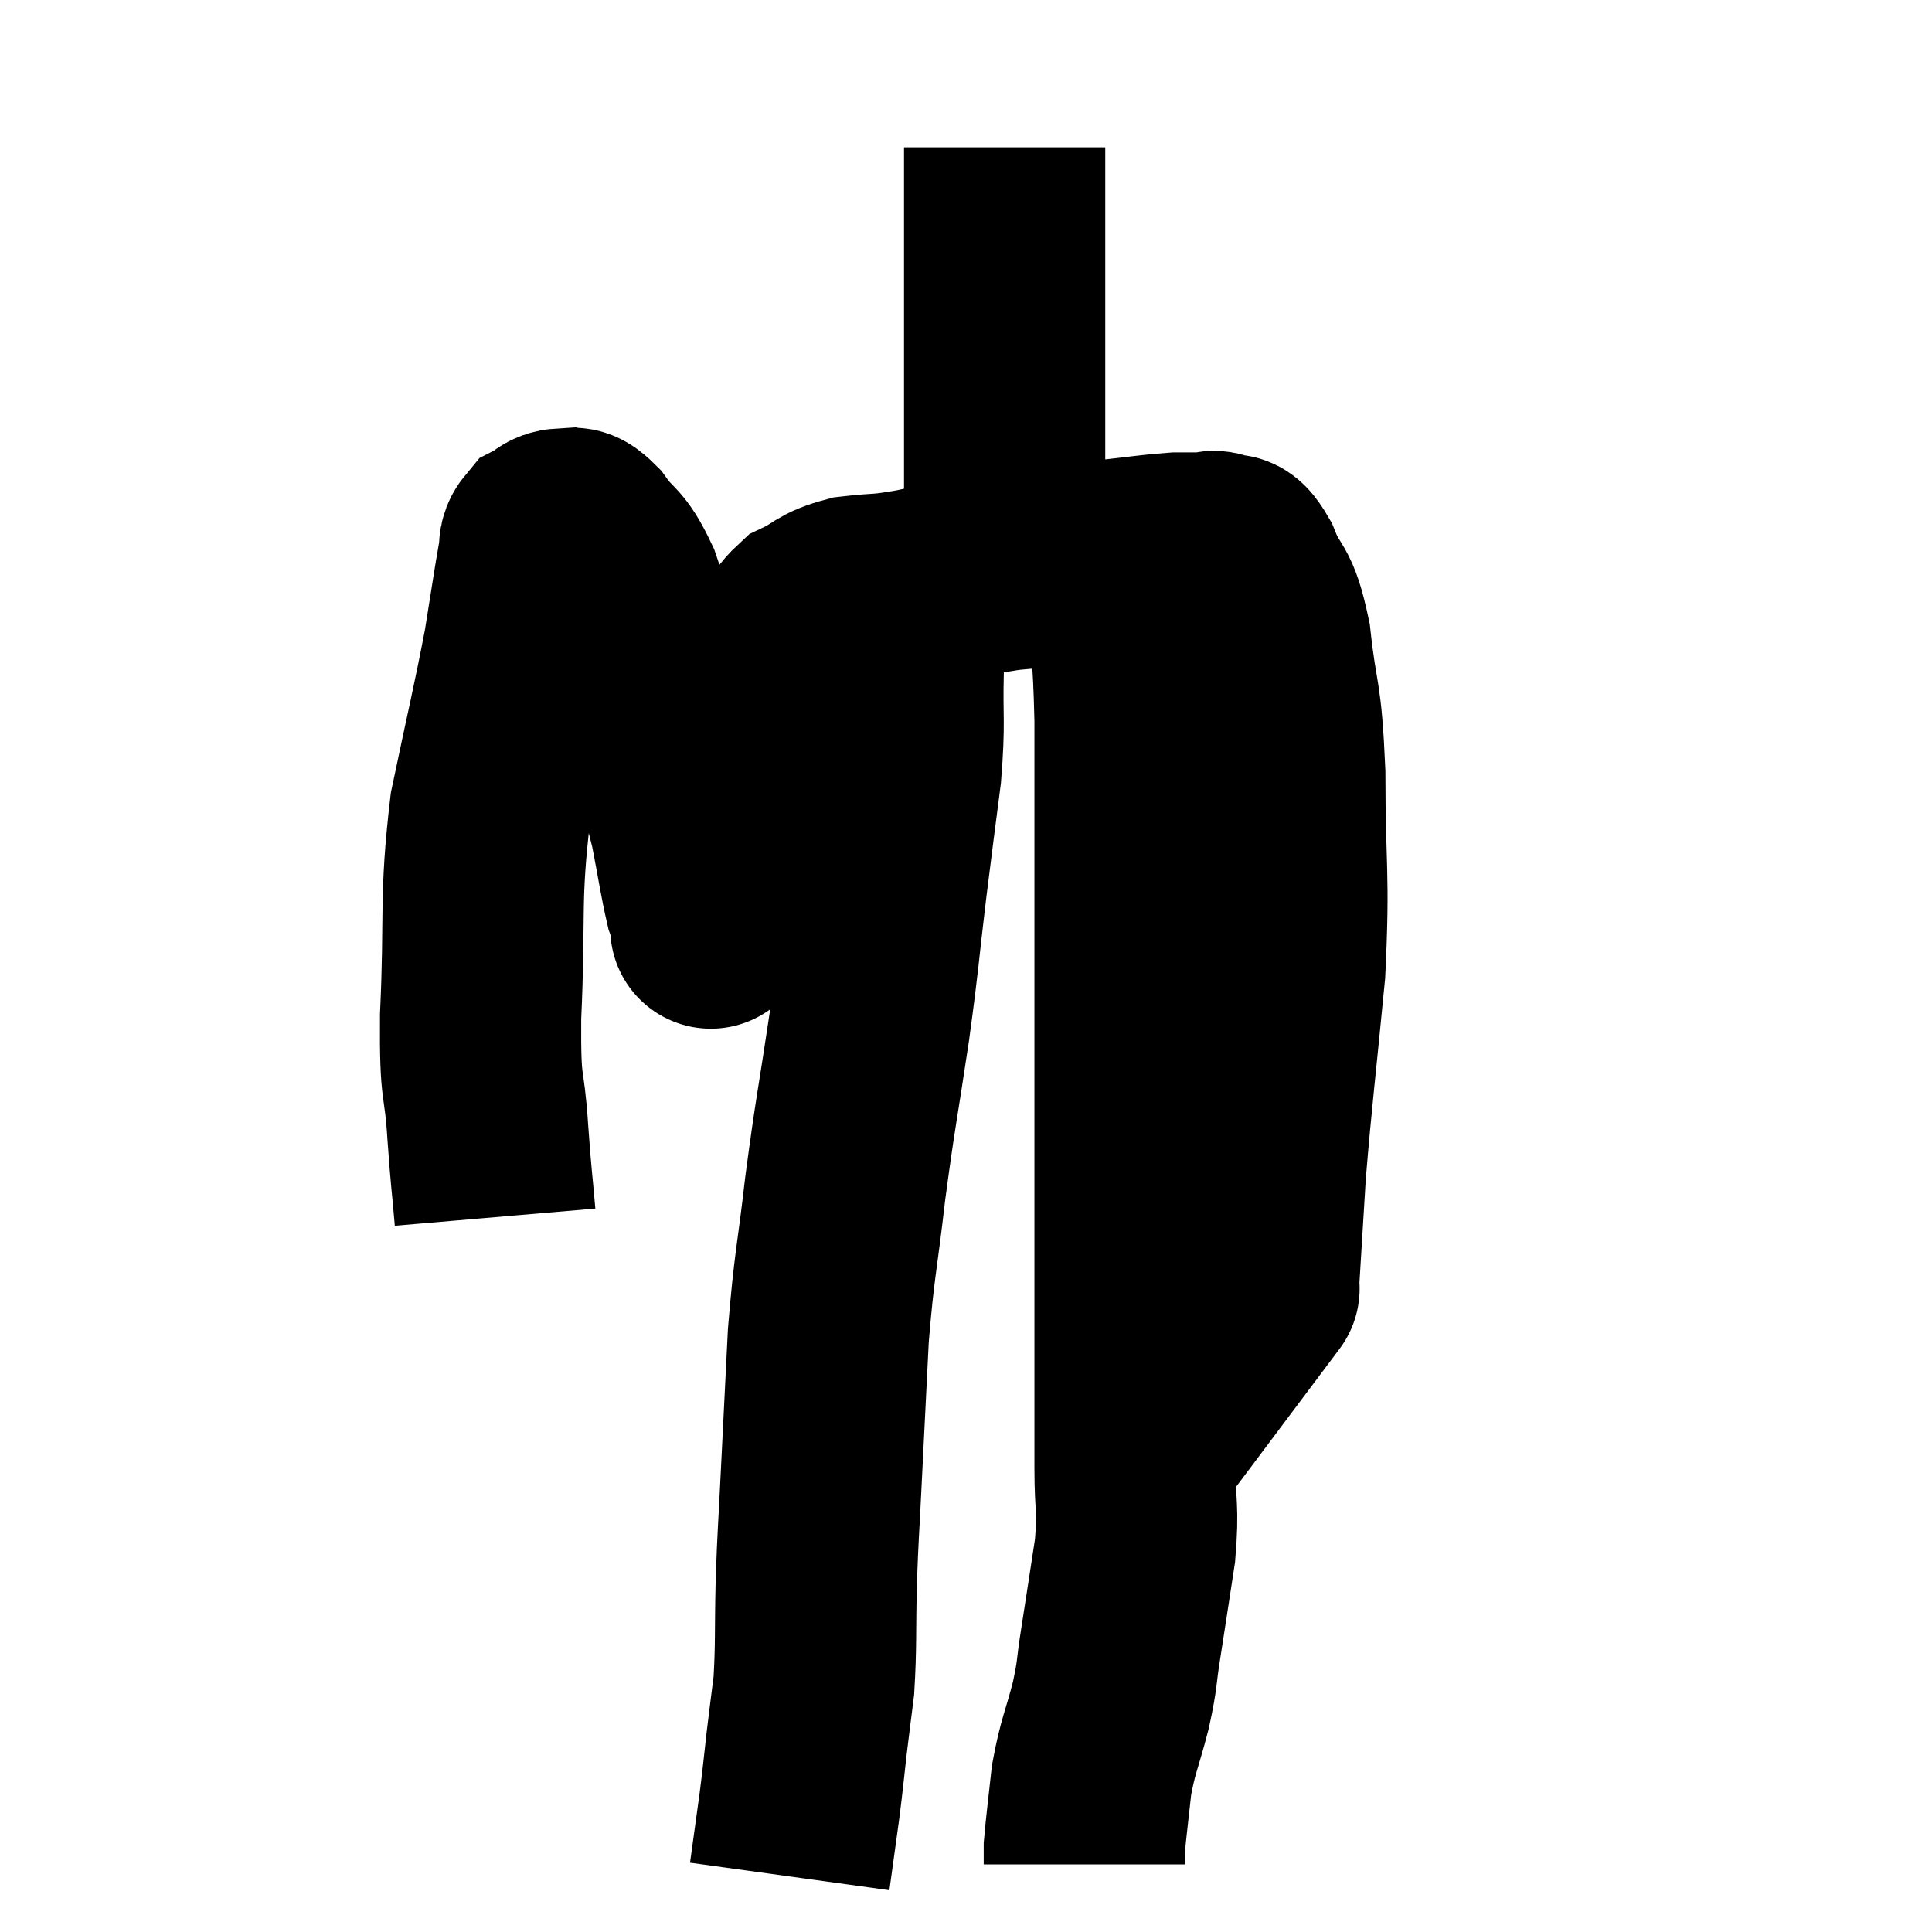 <svg width="48" height="48" viewBox="0 0 48 48" xmlns="http://www.w3.org/2000/svg"><path d="M 12.3 30.24 C 12.21 29.19, 12.21 29.385, 12.12 28.14 C 12.03 26.7, 11.925 27.27, 11.94 25.26 C 12.06 22.68, 11.91 22.395, 12.18 20.1 C 12.6 18.09, 12.72 17.64, 13.02 16.08 C 13.2 14.97, 13.26 14.535, 13.38 13.86 C 13.44 13.62, 13.35 13.56, 13.5 13.38 C 13.74 13.26, 13.725 13.155, 13.98 13.14 C 14.25 13.23, 14.16 12.96, 14.52 13.32 C 14.97 13.95, 15.015 13.725, 15.42 14.58 C 15.78 15.66, 15.705 15.255, 16.14 16.74 C 16.65 18.63, 16.815 19.11, 17.16 20.52 C 17.34 21.45, 17.385 21.795, 17.52 22.38 C 17.61 22.62, 17.655 22.74, 17.7 22.86 C 17.7 22.86, 17.61 23.31, 17.7 22.86 C 17.88 21.96, 17.805 22.155, 18.06 21.06 C 18.39 19.77, 18.36 19.65, 18.72 18.48 C 19.11 17.43, 19.17 17.16, 19.5 16.38 C 19.77 15.87, 19.62 15.75, 20.04 15.36 C 20.61 15.09, 20.505 15, 21.18 14.82 C 21.96 14.73, 21.78 14.805, 22.74 14.64 C 23.88 14.4, 23.82 14.34, 25.02 14.16 C 26.28 14.04, 26.49 14.025, 27.54 13.92 C 28.38 13.83, 28.605 13.785, 29.22 13.74 C 29.61 13.74, 29.73 13.74, 30 13.74 C 30.15 13.74, 30.09 13.65, 30.3 13.74 C 30.57 13.92, 30.525 13.56, 30.84 14.1 C 31.2 15, 31.29 14.625, 31.56 15.9 C 31.74 17.55, 31.83 17.145, 31.92 19.2 C 31.92 21.66, 32.04 21.645, 31.92 24.12 C 31.68 26.61, 31.605 27.12, 31.44 29.1 C 31.35 30.57, 31.305 31.305, 31.26 32.04 C 31.26 32.04, 31.305 31.98, 31.26 32.04 L 31.08 32.28" fill="none" stroke="black" stroke-width="5"></path><path d="M 24.96 3.66 C 24.96 5.28, 24.96 5.385, 24.96 6.9 C 24.96 8.31, 24.96 8.565, 24.96 9.72 C 24.96 10.62, 24.96 10.695, 24.96 11.52 C 24.96 12.27, 24.96 12.375, 24.96 13.02 C 24.96 13.56, 24.96 13.785, 24.96 14.1 C 24.96 14.19, 24.96 14.235, 24.96 14.28 L 24.96 14.28" fill="none" stroke="black" stroke-width="5"></path><path d="M 22.44 14.76 C 22.44 15.72, 22.455 15.57, 22.44 16.68 C 22.41 17.94, 22.485 17.865, 22.38 19.2 C 22.2 20.61, 22.215 20.445, 22.02 22.02 C 21.81 23.76, 21.855 23.625, 21.6 25.5 C 21.3 27.51, 21.255 27.6, 21 29.52 C 20.79 31.35, 20.73 31.365, 20.58 33.18 C 20.49 34.98, 20.475 35.25, 20.4 36.78 C 20.34 38.04, 20.325 38.025, 20.28 39.3 C 20.25 40.59, 20.28 40.875, 20.22 41.88 C 20.13 42.6, 20.13 42.57, 20.04 43.32 C 19.95 44.1, 19.965 44.055, 19.86 44.88 C 19.74 45.75, 19.68 46.185, 19.62 46.62 L 19.62 46.62" fill="none" stroke="black" stroke-width="5"></path><path d="M 27.54 13.86 C 27.78 14.37, 27.855 13.875, 28.02 14.88 C 28.11 16.38, 28.155 16.035, 28.2 17.88 C 28.2 20.07, 28.2 20.13, 28.2 22.26 C 28.2 24.33, 28.2 24.315, 28.2 26.4 C 28.2 28.5, 28.2 28.755, 28.2 30.6 C 28.2 32.19, 28.2 32.31, 28.2 33.78 C 28.2 35.13, 28.2 35.295, 28.2 36.48 C 28.2 37.5, 28.29 37.425, 28.2 38.52 C 28.02 39.69, 27.99 39.9, 27.84 40.86 C 27.72 41.61, 27.78 41.52, 27.6 42.36 C 27.36 43.29, 27.285 43.335, 27.12 44.22 C 27.03 45.06, 26.985 45.375, 26.94 45.9 C 26.94 46.11, 26.94 46.215, 26.94 46.32 L 26.94 46.32" fill="none" stroke="black" stroke-width="5"></path></svg>